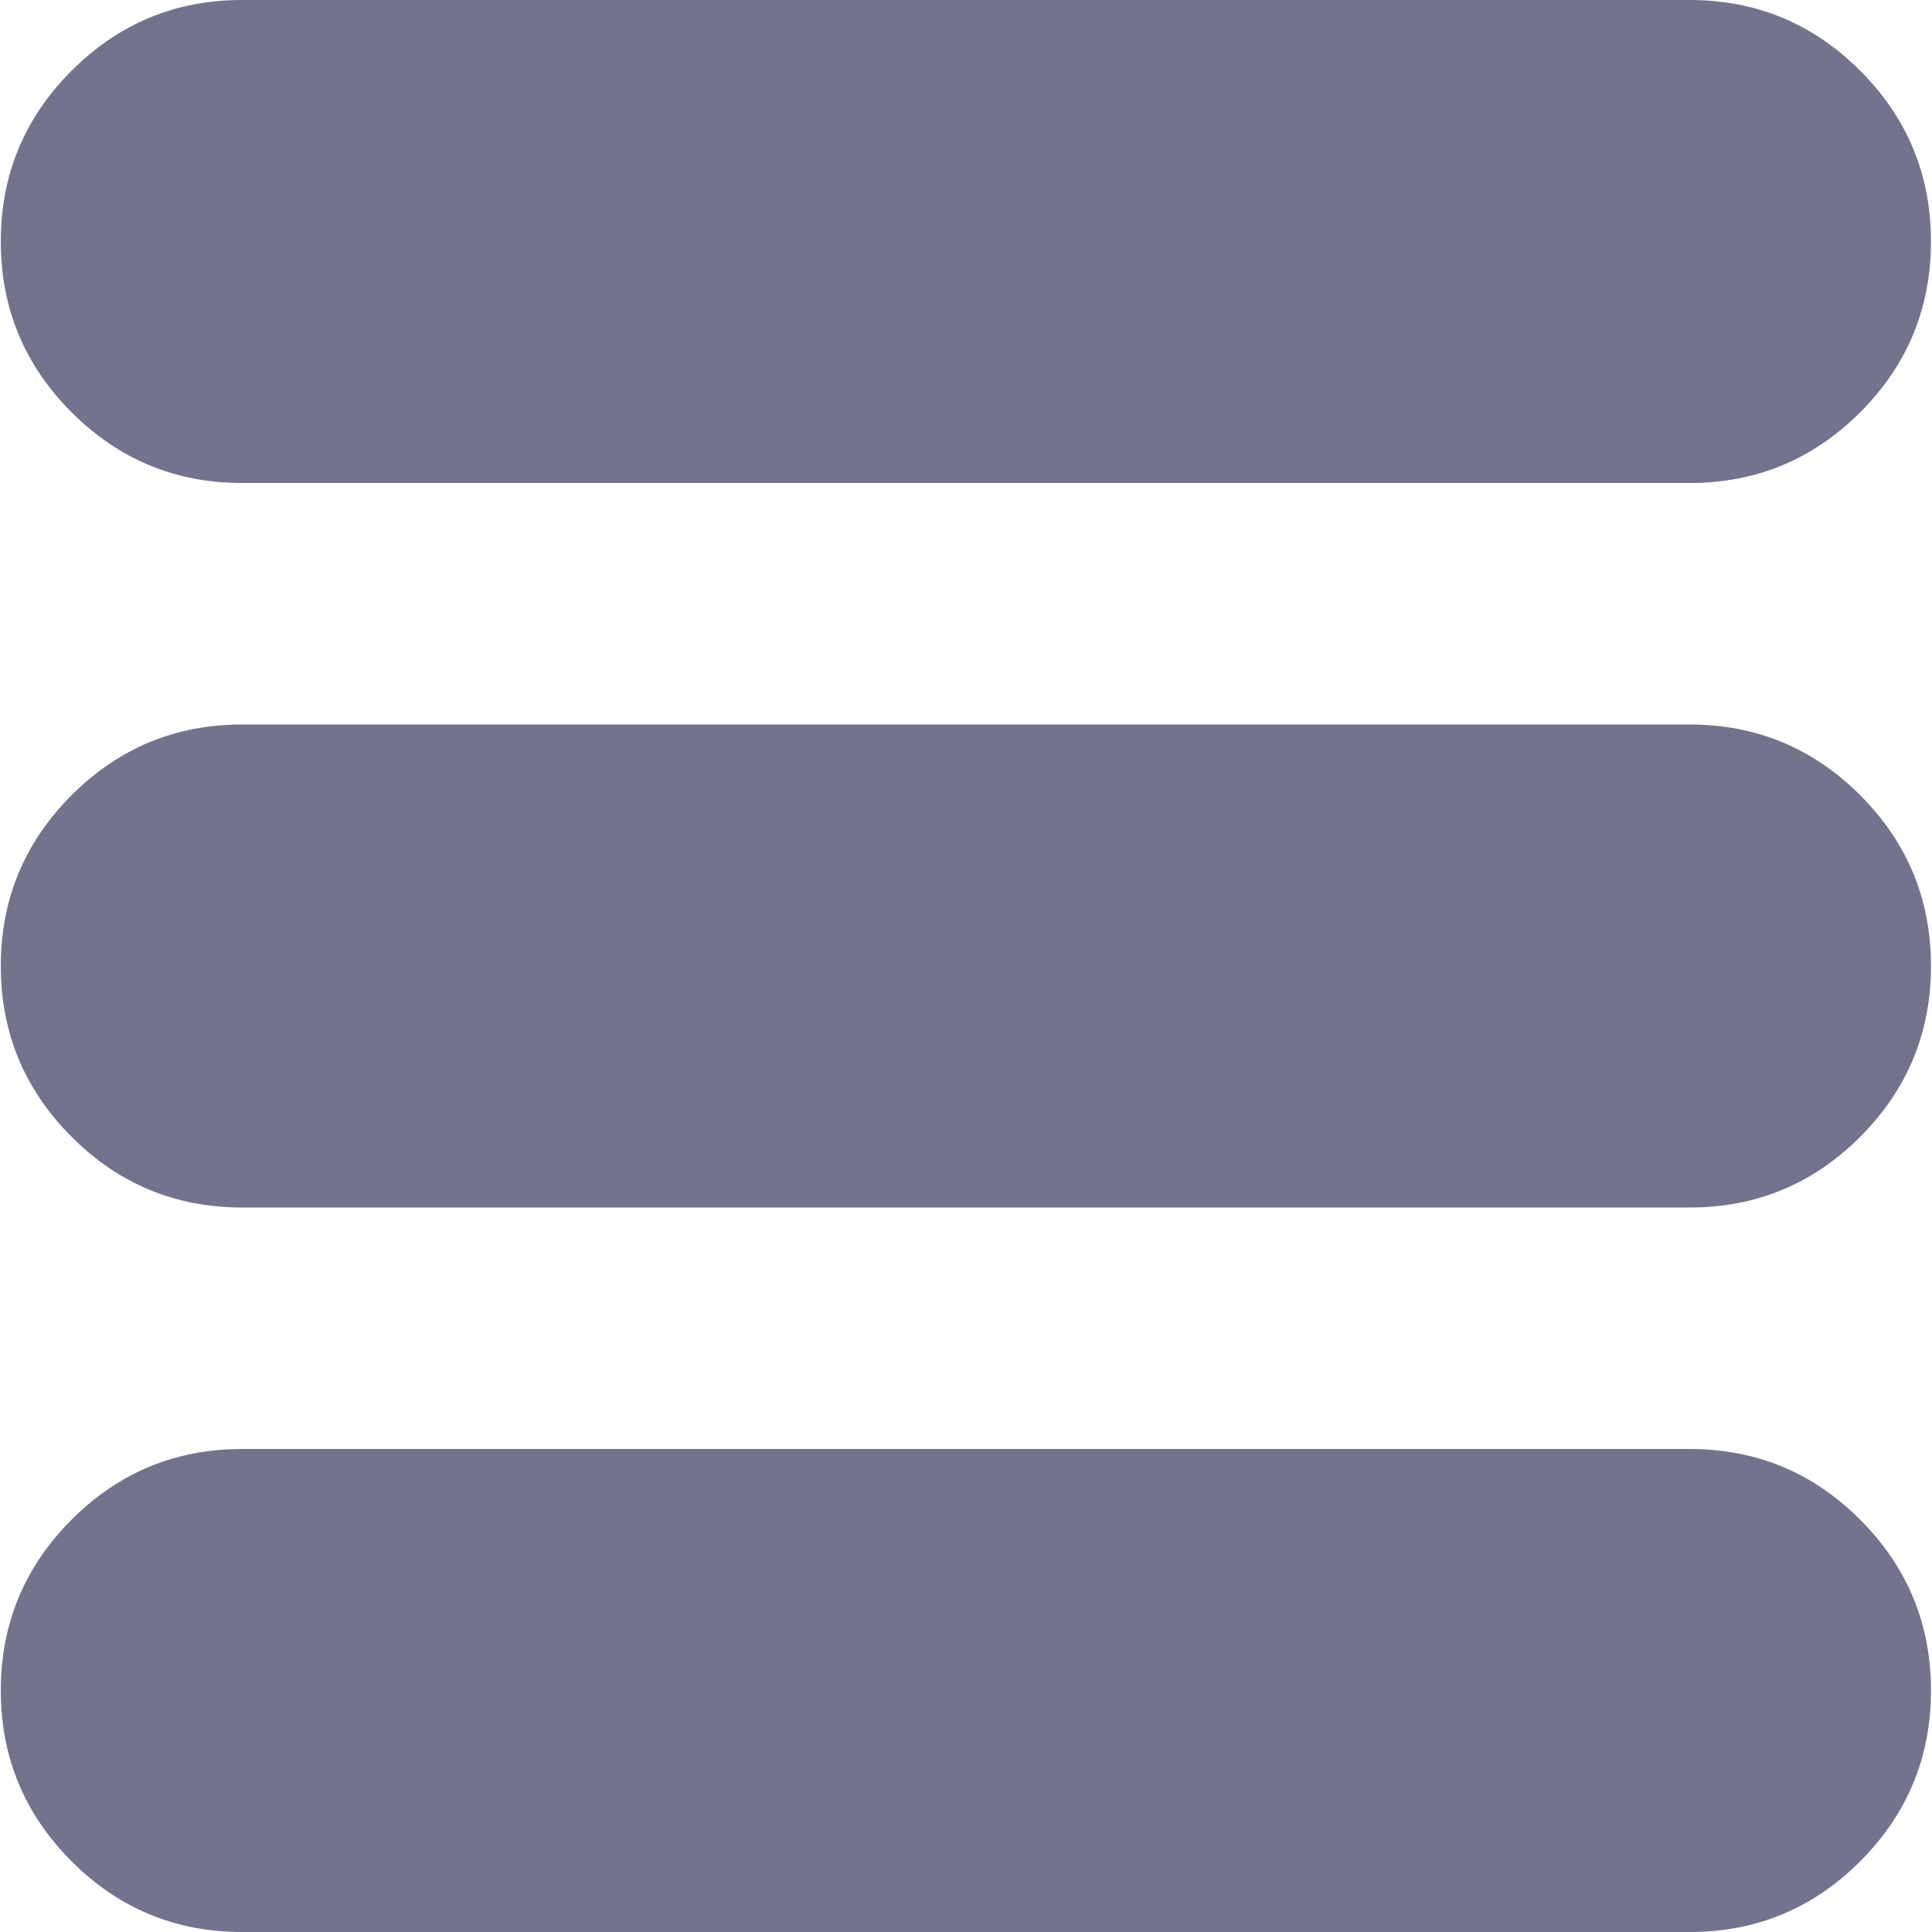 <svg width="17" height="17" viewBox="0 0 17 17" fill="none" xmlns="http://www.w3.org/2000/svg">
<path d="M14.868 10.625H2.13C1.544 10.625 1.044 10.418 0.629 10.002C0.215 9.587 0.007 9.087 0.007 8.5C0.007 7.913 0.215 7.413 0.629 6.998C1.044 6.583 1.544 6.375 2.13 6.375H14.868C15.454 6.375 15.954 6.583 16.369 6.998C16.783 7.413 16.991 7.913 16.991 8.5C16.991 9.087 16.783 9.587 16.369 10.002C15.954 10.418 15.454 10.625 14.868 10.625ZM14.868 4.25H2.13C1.544 4.25 1.044 4.042 0.629 3.627C0.215 3.212 0.007 2.712 0.007 2.125C0.007 1.538 0.215 1.038 0.629 0.623C1.044 0.208 1.544 0 2.13 0H14.868C15.454 0 15.954 0.208 16.369 0.623C16.783 1.038 16.991 1.538 16.991 2.125C16.991 2.712 16.783 3.212 16.369 3.627C15.954 4.042 15.454 4.25 14.868 4.25ZM2.13 12.75H14.868C15.454 12.75 15.954 12.957 16.369 13.373C16.783 13.788 16.991 14.288 16.991 14.875C16.991 15.462 16.783 15.962 16.369 16.377C15.954 16.793 15.454 17 14.868 17H2.13C1.544 17 1.044 16.793 0.629 16.377C0.215 15.962 0.007 15.462 0.007 14.875C0.007 14.288 0.215 13.788 0.629 13.373C1.044 12.957 1.544 12.75 2.13 12.75Z" fill="#73738D"/>
</svg>
